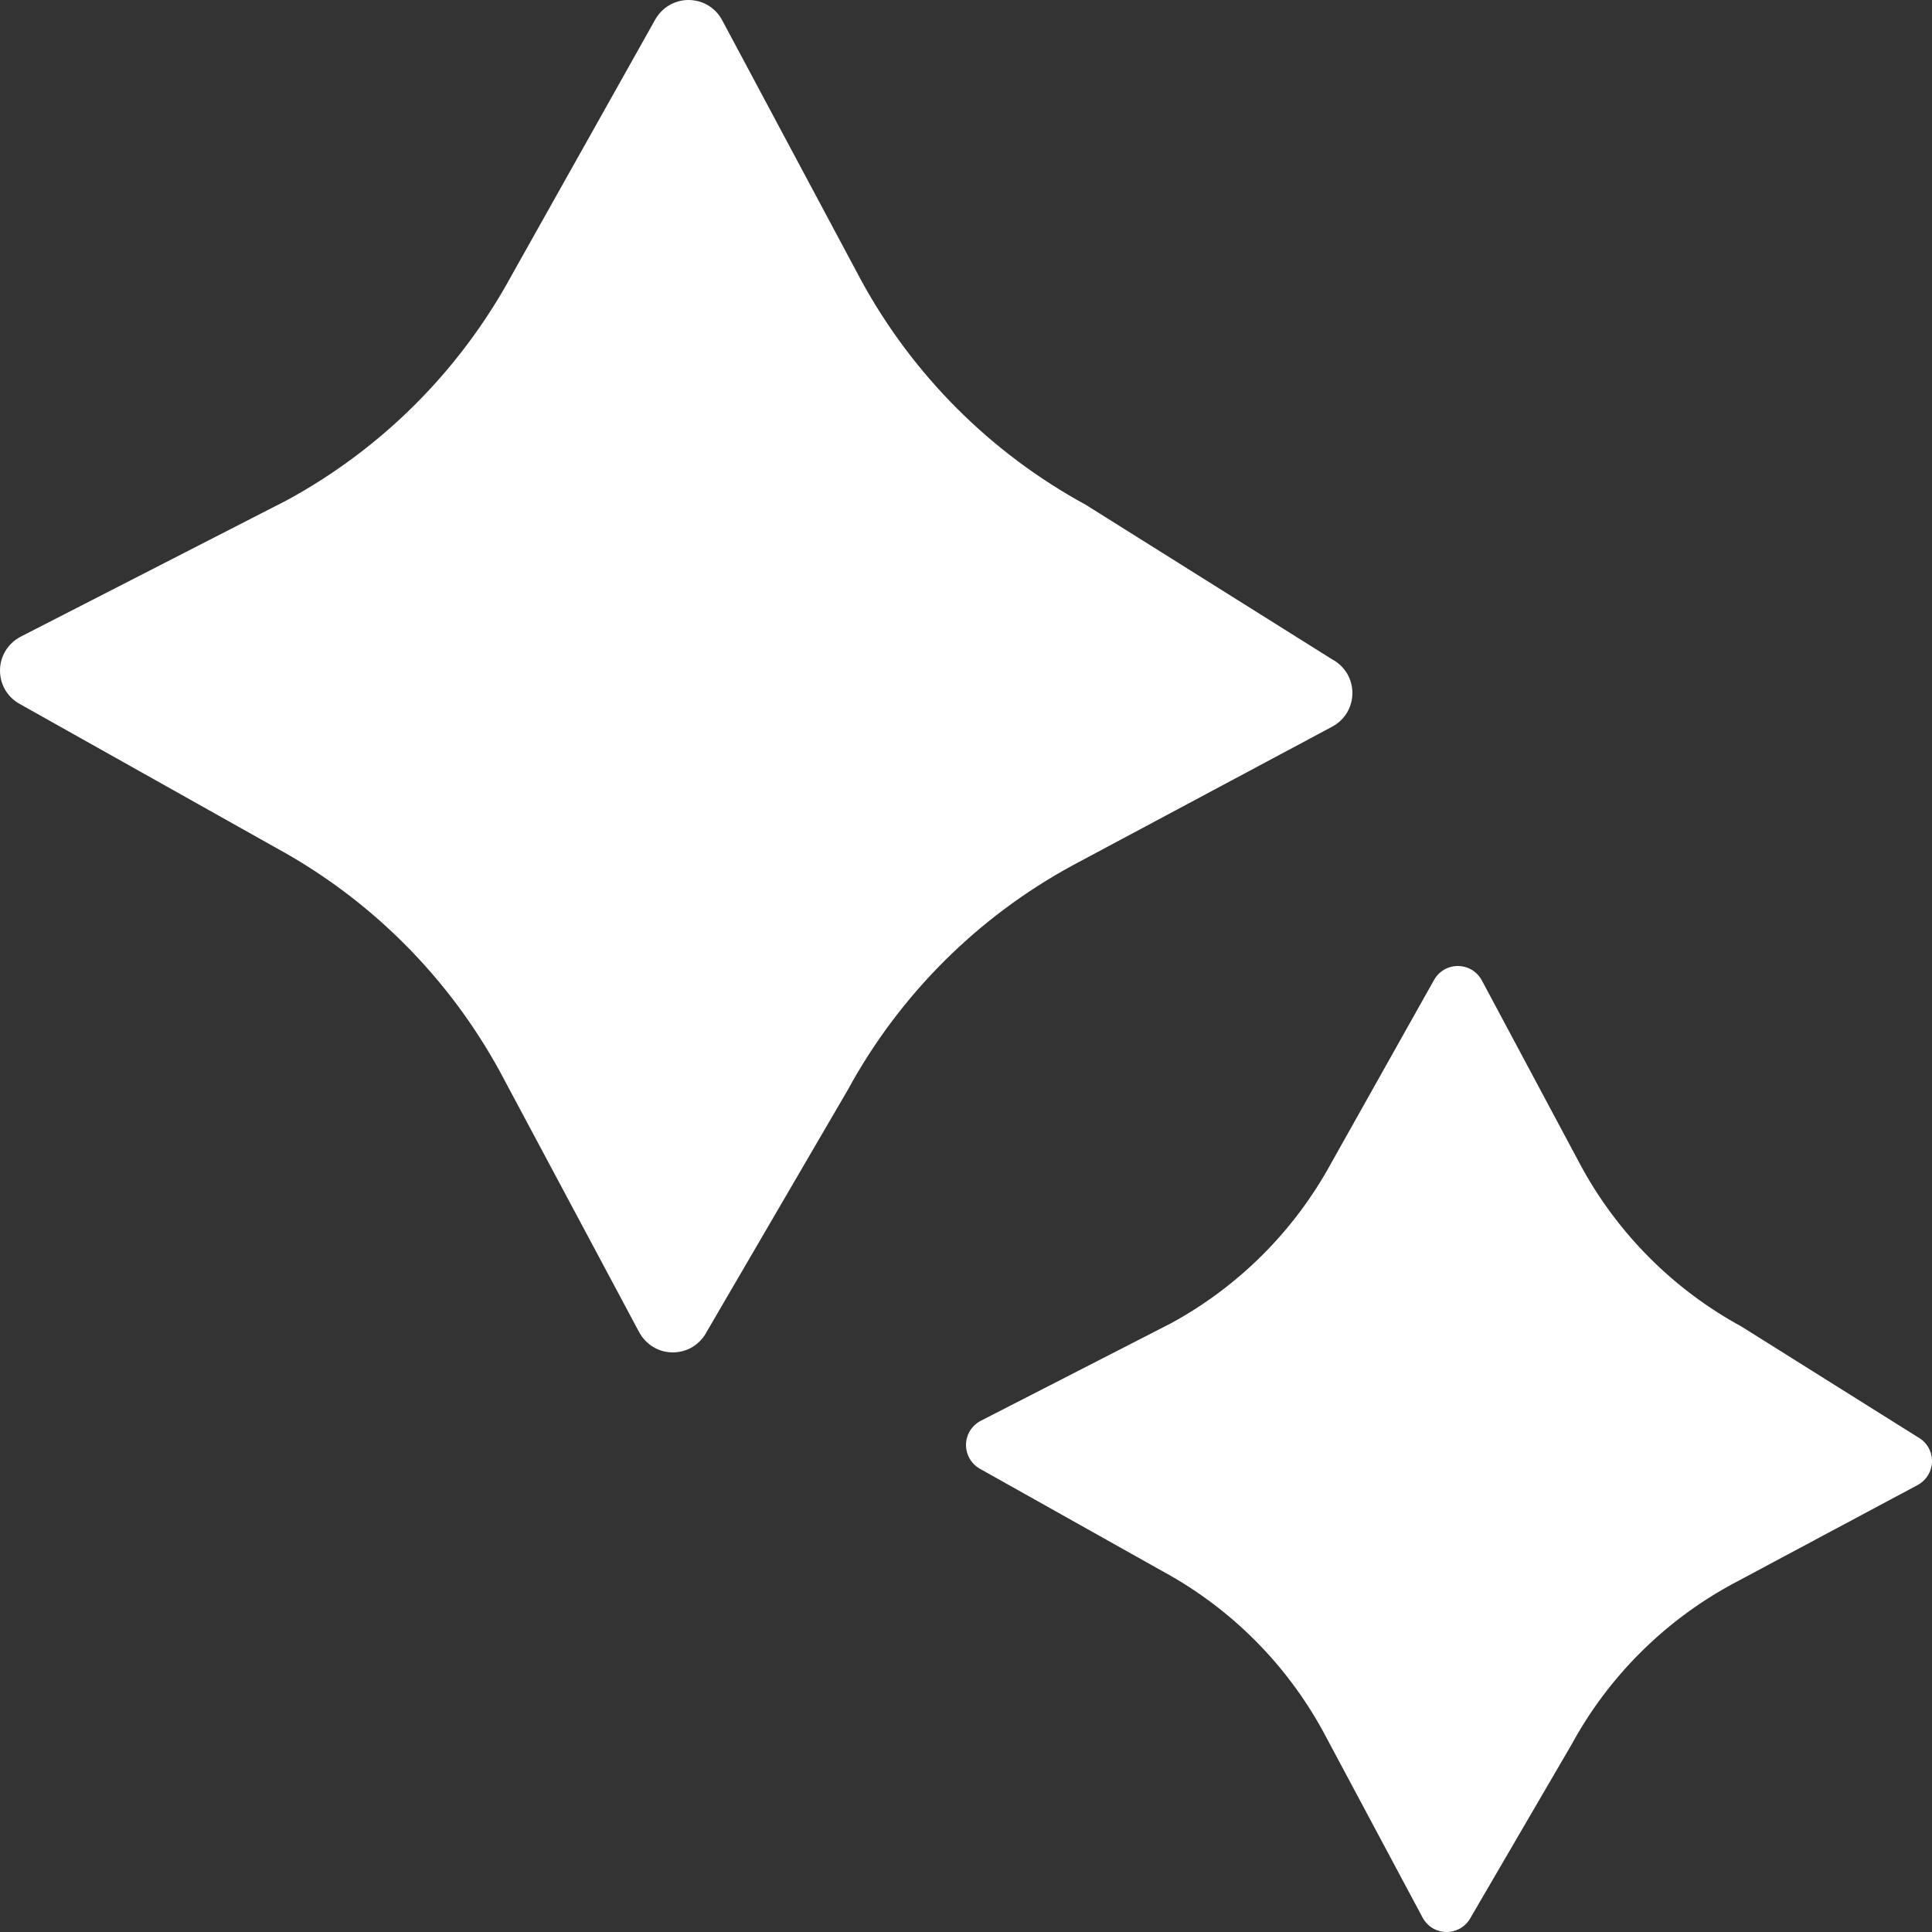 <svg width="24" height="24" viewBox="0 0 24 24" fill="none" xmlns="http://www.w3.org/2000/svg">
<rect x="0" y="0" width="24" height="24" fill="#333333" stroke="none"/>
<path d="M3.566 6.213C4.744 5.572 5.711 4.604 6.352 3.427L8.135 0.251C8.176 0.175 8.236 0.112 8.31 0.067C8.383 0.023 8.467 0 8.553 0C8.639 0 8.723 0.023 8.797 0.067C8.871 0.112 8.931 0.175 8.971 0.251L10.698 3.483C11.34 4.66 12.307 5.627 13.485 6.269L16.549 8.191C16.625 8.231 16.688 8.292 16.733 8.365C16.777 8.439 16.8 8.523 16.8 8.609C16.8 8.695 16.777 8.779 16.733 8.853C16.688 8.926 16.625 8.986 16.549 9.027L13.317 10.754C12.14 11.395 11.172 12.363 10.531 13.54L8.776 16.549C8.736 16.625 8.675 16.688 8.602 16.733C8.528 16.777 8.444 16.8 8.358 16.8C8.272 16.8 8.188 16.777 8.115 16.733C8.041 16.688 7.981 16.625 7.94 16.549L6.213 13.317C5.572 12.14 4.604 11.172 3.427 10.531L0.251 8.748C0.175 8.708 0.112 8.648 0.067 8.574C0.023 8.5 0 8.416 0 8.33C0 8.245 0.023 8.16 0.067 8.087C0.112 8.013 0.175 7.953 0.251 7.912L3.566 6.213Z" fill="white"/>
<path d="M16.537 14.448C16.079 15.289 15.388 15.98 14.547 16.438L12.179 17.652C12.125 17.681 12.08 17.724 12.048 17.776C12.017 17.829 12 17.889 12 17.95C12 18.012 12.017 18.072 12.048 18.124C12.08 18.177 12.125 18.22 12.179 18.249L14.448 19.522C15.289 19.98 15.98 20.671 16.438 21.512L17.672 23.821C17.701 23.875 17.744 23.92 17.796 23.952C17.849 23.983 17.909 24 17.97 24C18.032 24 18.092 23.983 18.144 23.952C18.197 23.92 18.24 23.875 18.269 23.821L19.522 21.672C19.98 20.831 20.671 20.14 21.512 19.682L23.821 18.448C23.875 18.419 23.92 18.376 23.952 18.323C23.983 18.271 24 18.211 24 18.149C24 18.088 23.983 18.028 23.952 17.975C23.92 17.923 23.875 17.88 23.821 17.851L21.632 16.478C20.791 16.02 20.1 15.329 19.642 14.488L18.408 12.179C18.379 12.125 18.336 12.08 18.284 12.048C18.231 12.017 18.171 12 18.11 12C18.048 12 17.988 12.017 17.935 12.048C17.883 12.08 17.84 12.125 17.811 12.179L16.537 14.448Z" fill="white"/>
</svg>

